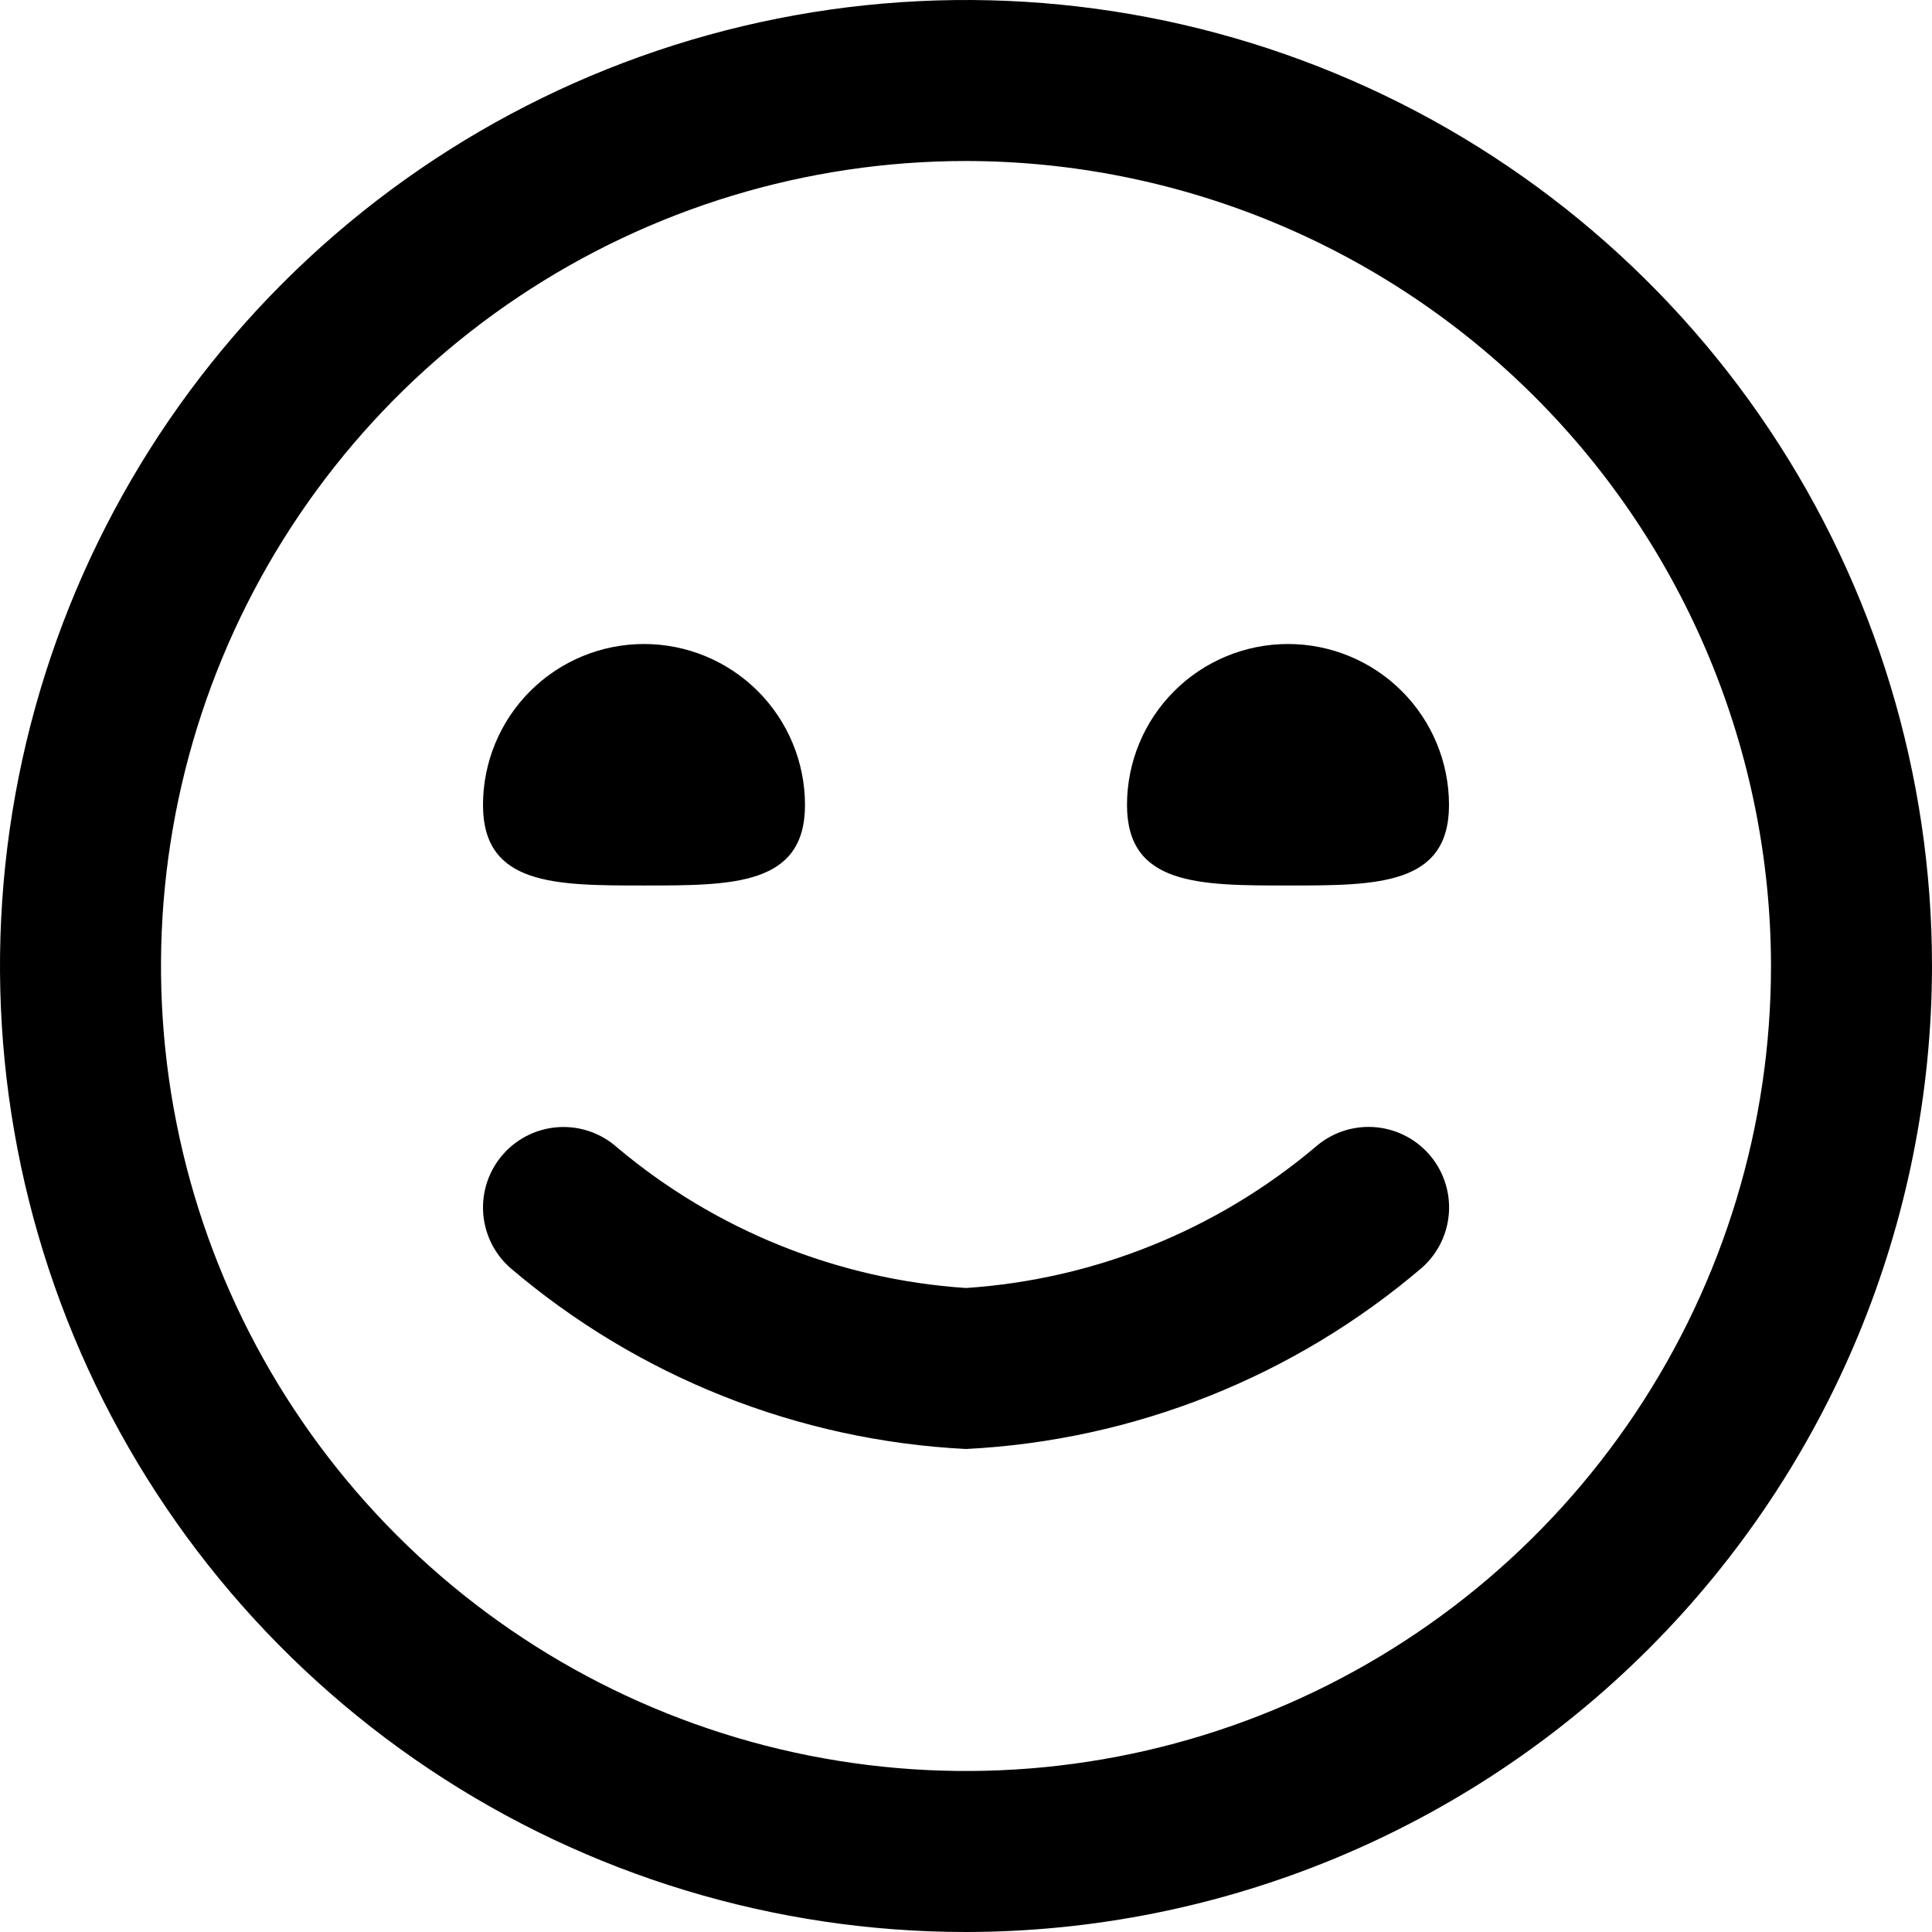 <svg width="512" height="512" viewBox="0 0 512 512" fill="none" xmlns="http://www.w3.org/2000/svg">
<g clip-path="url(#clip0_1652_5063)">
<path d="M256 512C205.368 512 155.873 496.986 113.774 468.856C71.675 440.727 38.863 400.745 19.487 353.967C0.111 307.189 -4.959 255.716 4.919 206.057C14.797 156.398 39.178 110.783 74.981 74.981C110.783 39.178 156.398 14.797 206.057 4.919C255.716 -4.959 307.189 0.111 353.967 19.487C400.745 38.863 440.727 71.675 468.856 113.774C496.986 155.873 512 205.368 512 256C511.927 323.873 484.932 388.945 436.938 436.938C388.945 484.932 323.873 511.927 256 512ZM256 42.667C213.807 42.667 172.561 55.179 137.478 78.62C102.396 102.061 75.052 135.379 58.906 174.361C42.759 213.343 38.534 256.237 46.766 297.619C54.997 339.002 75.316 377.014 105.151 406.85C134.986 436.685 172.998 457.003 214.381 465.234C255.763 473.466 298.658 469.241 337.639 453.094C376.621 436.948 409.939 409.604 433.38 374.522C456.822 339.439 469.333 298.193 469.333 256C469.271 199.44 446.775 145.214 406.781 105.219C366.787 65.225 312.561 42.729 256 42.667ZM376.875 335.915C381.101 332.152 383.66 326.865 383.988 321.216C384.316 315.567 382.387 310.019 378.624 305.792C374.862 301.566 369.574 299.007 363.925 298.679C358.276 298.351 352.728 300.28 348.501 304.043C322.422 326.001 290.017 339.064 256 341.333C222.004 339.066 189.616 326.018 163.541 304.085C159.321 300.317 153.776 298.38 148.127 298.7C142.478 299.02 137.187 301.571 133.419 305.792C129.651 310.013 127.713 315.558 128.034 321.207C128.354 326.856 130.905 332.147 135.125 335.915C169 364.854 211.503 381.762 256 384C300.497 381.762 343 364.854 376.875 335.915ZM128 213.333C128 234.667 147.093 234.667 170.667 234.667C194.24 234.667 213.333 234.667 213.333 213.333C213.333 202.018 208.838 191.165 200.837 183.164C192.835 175.162 181.983 170.667 170.667 170.667C159.351 170.667 148.498 175.162 140.497 183.164C132.495 191.165 128 202.018 128 213.333ZM298.667 213.333C298.667 234.667 317.76 234.667 341.333 234.667C364.907 234.667 384 234.667 384 213.333C384 202.018 379.505 191.165 371.503 183.164C363.502 175.162 352.649 170.667 341.333 170.667C330.018 170.667 319.165 175.162 311.164 183.164C303.162 191.165 298.667 202.018 298.667 213.333Z" fill="black"/>
</g>
<defs>
<clipPath id="clip0_1652_5063">
<rect width="512" height="512" fill="white"/>
</clipPath>
</defs>
</svg>
